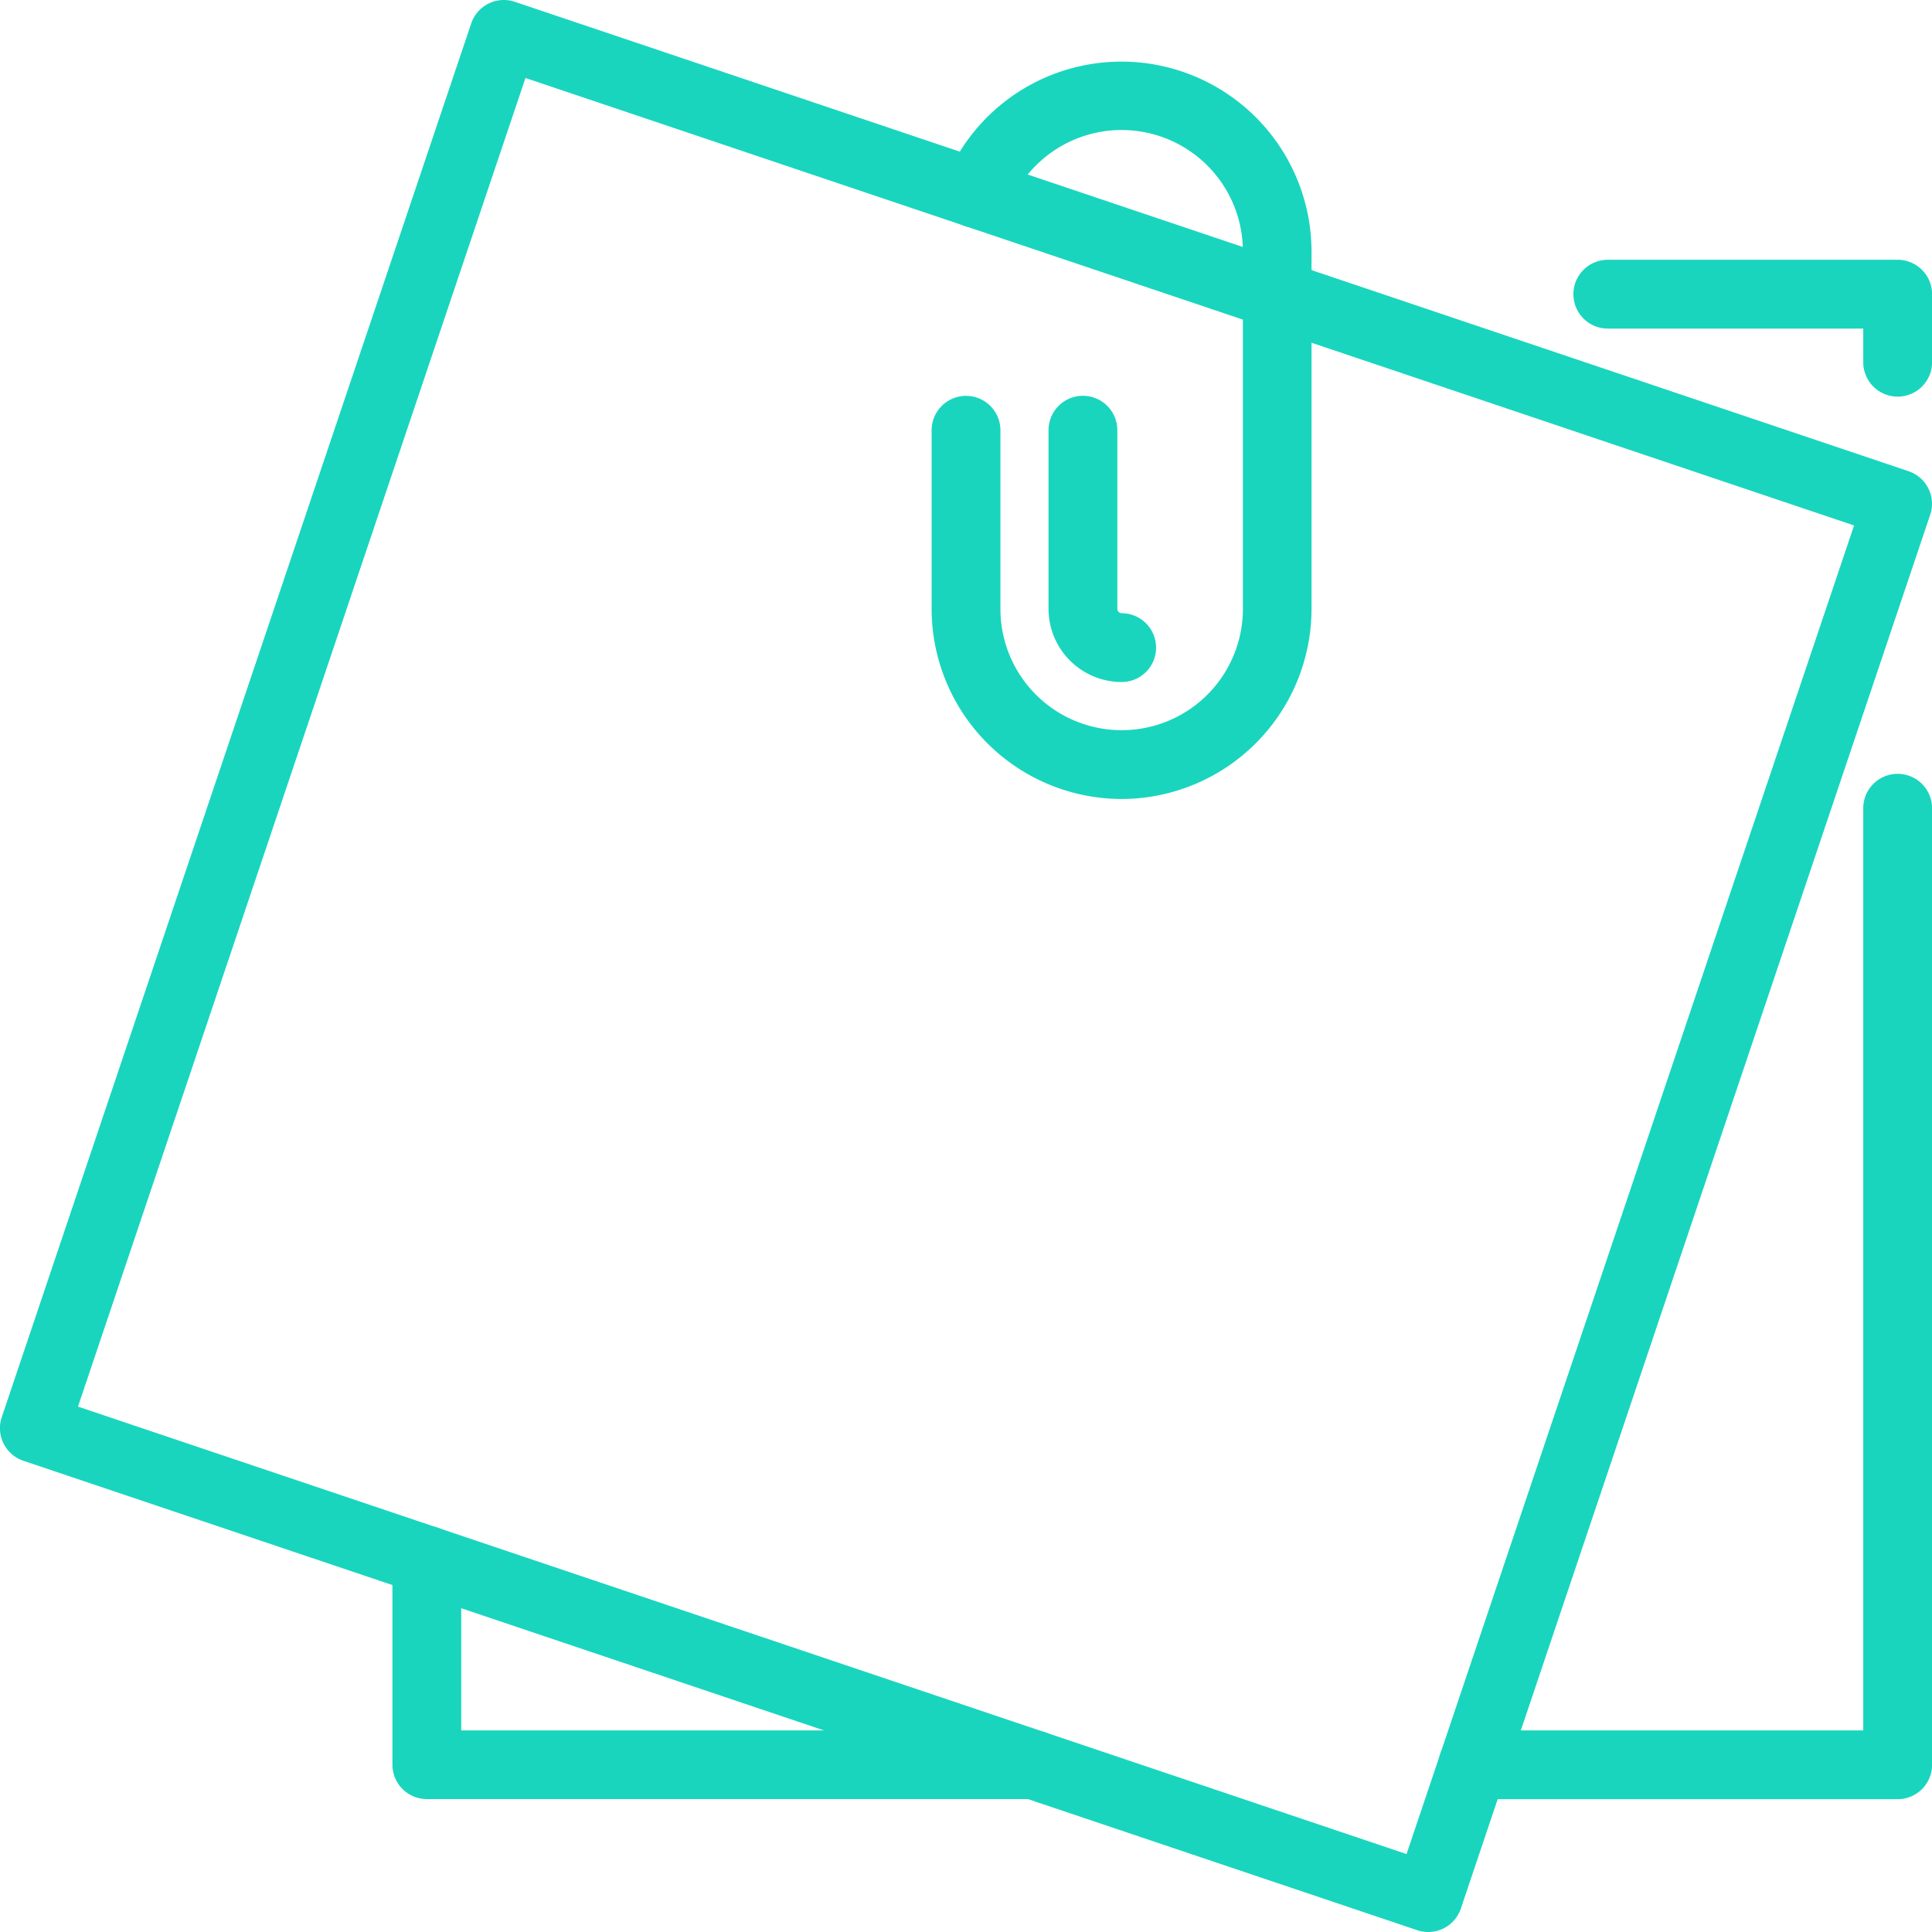 <svg xmlns="http://www.w3.org/2000/svg" width="33.021" height="33.021" viewBox="0 0 33.021 33.021">
    <defs>
        <clipPath id="7vp353gffa">
            <path data-name="Rectangle 200" style="fill:#19d5be" d="M0 0h33.021v33.021H0z"/>
        </clipPath>
    </defs>
    <g data-name="Group 134">
        <g data-name="Group 133" style="clip-path:url(#7vp353gffa)">
            <path data-name="Path 404" d="M70.566 51.264h-7.259a.588.588 0 1 1 0-1.176h6.671V34.327a.588.588 0 0 1 1.176 0v16.349a.588.588 0 0 1-.588.588" transform="translate(-38.132 -20.513)" style="fill:#19d5be"/>
            <path data-name="Path 405" d="M74.141 13.663a.588.588 0 0 1-.588-.588V12.5h-4.366a.588.588 0 1 1 0-1.176h4.954a.588.588 0 0 1 .588.588v1.163a.588.588 0 0 1-.588.588" transform="translate(-41.707 -6.884)" style="fill:#19d5be"/>
            <path data-name="Path 406" d="M28.076 71.2H17.7a.588.588 0 0 1-.588-.588V67.12a.588.588 0 1 1 1.176 0v2.906h9.787a.588.588 0 1 1 0 1.176" transform="translate(-10.405 -40.451)" style="fill:#19d5be"/>
            <path data-name="Path 407" d="M24.41 33.021a.592.592 0 0 1-.188-.031L.4 24.967a.588.588 0 0 1-.37-.745L8.054.4A.588.588 0 0 1 8.8.031l23.821 8.023a.588.588 0 0 1 .369.745l-8.022 23.822a.588.588 0 0 1-.557.4m-23.078-8.98 22.707 7.648 7.649-22.708L8.981 1.333z" style="fill:#19d5be"/>
            <path data-name="Path 408" d="M43.866 15.287a3.252 3.252 0 0 1-3.248-3.248V8.985a.588.588 0 0 1 1.176 0v3.054a2.072 2.072 0 0 0 4.144 0V5.931a2.073 2.073 0 0 0-4-.769.588.588 0 0 1-1.092-.437 3.249 3.249 0 0 1 6.265 1.206v6.108a3.252 3.252 0 0 1-3.248 3.248" transform="translate(-24.695 -1.631)" style="fill:#19d5be"/>
            <path data-name="Path 409" d="M46.965 22.15a1.252 1.252 0 0 1-1.25-1.25v-3.054a.588.588 0 1 1 1.176 0V20.9a.075.075 0 0 0 .074.074.588.588 0 0 1 0 1.176" transform="translate(-27.794 -10.493)" style="fill:#19d5be"/>
        </g>
    </g>
</svg>
